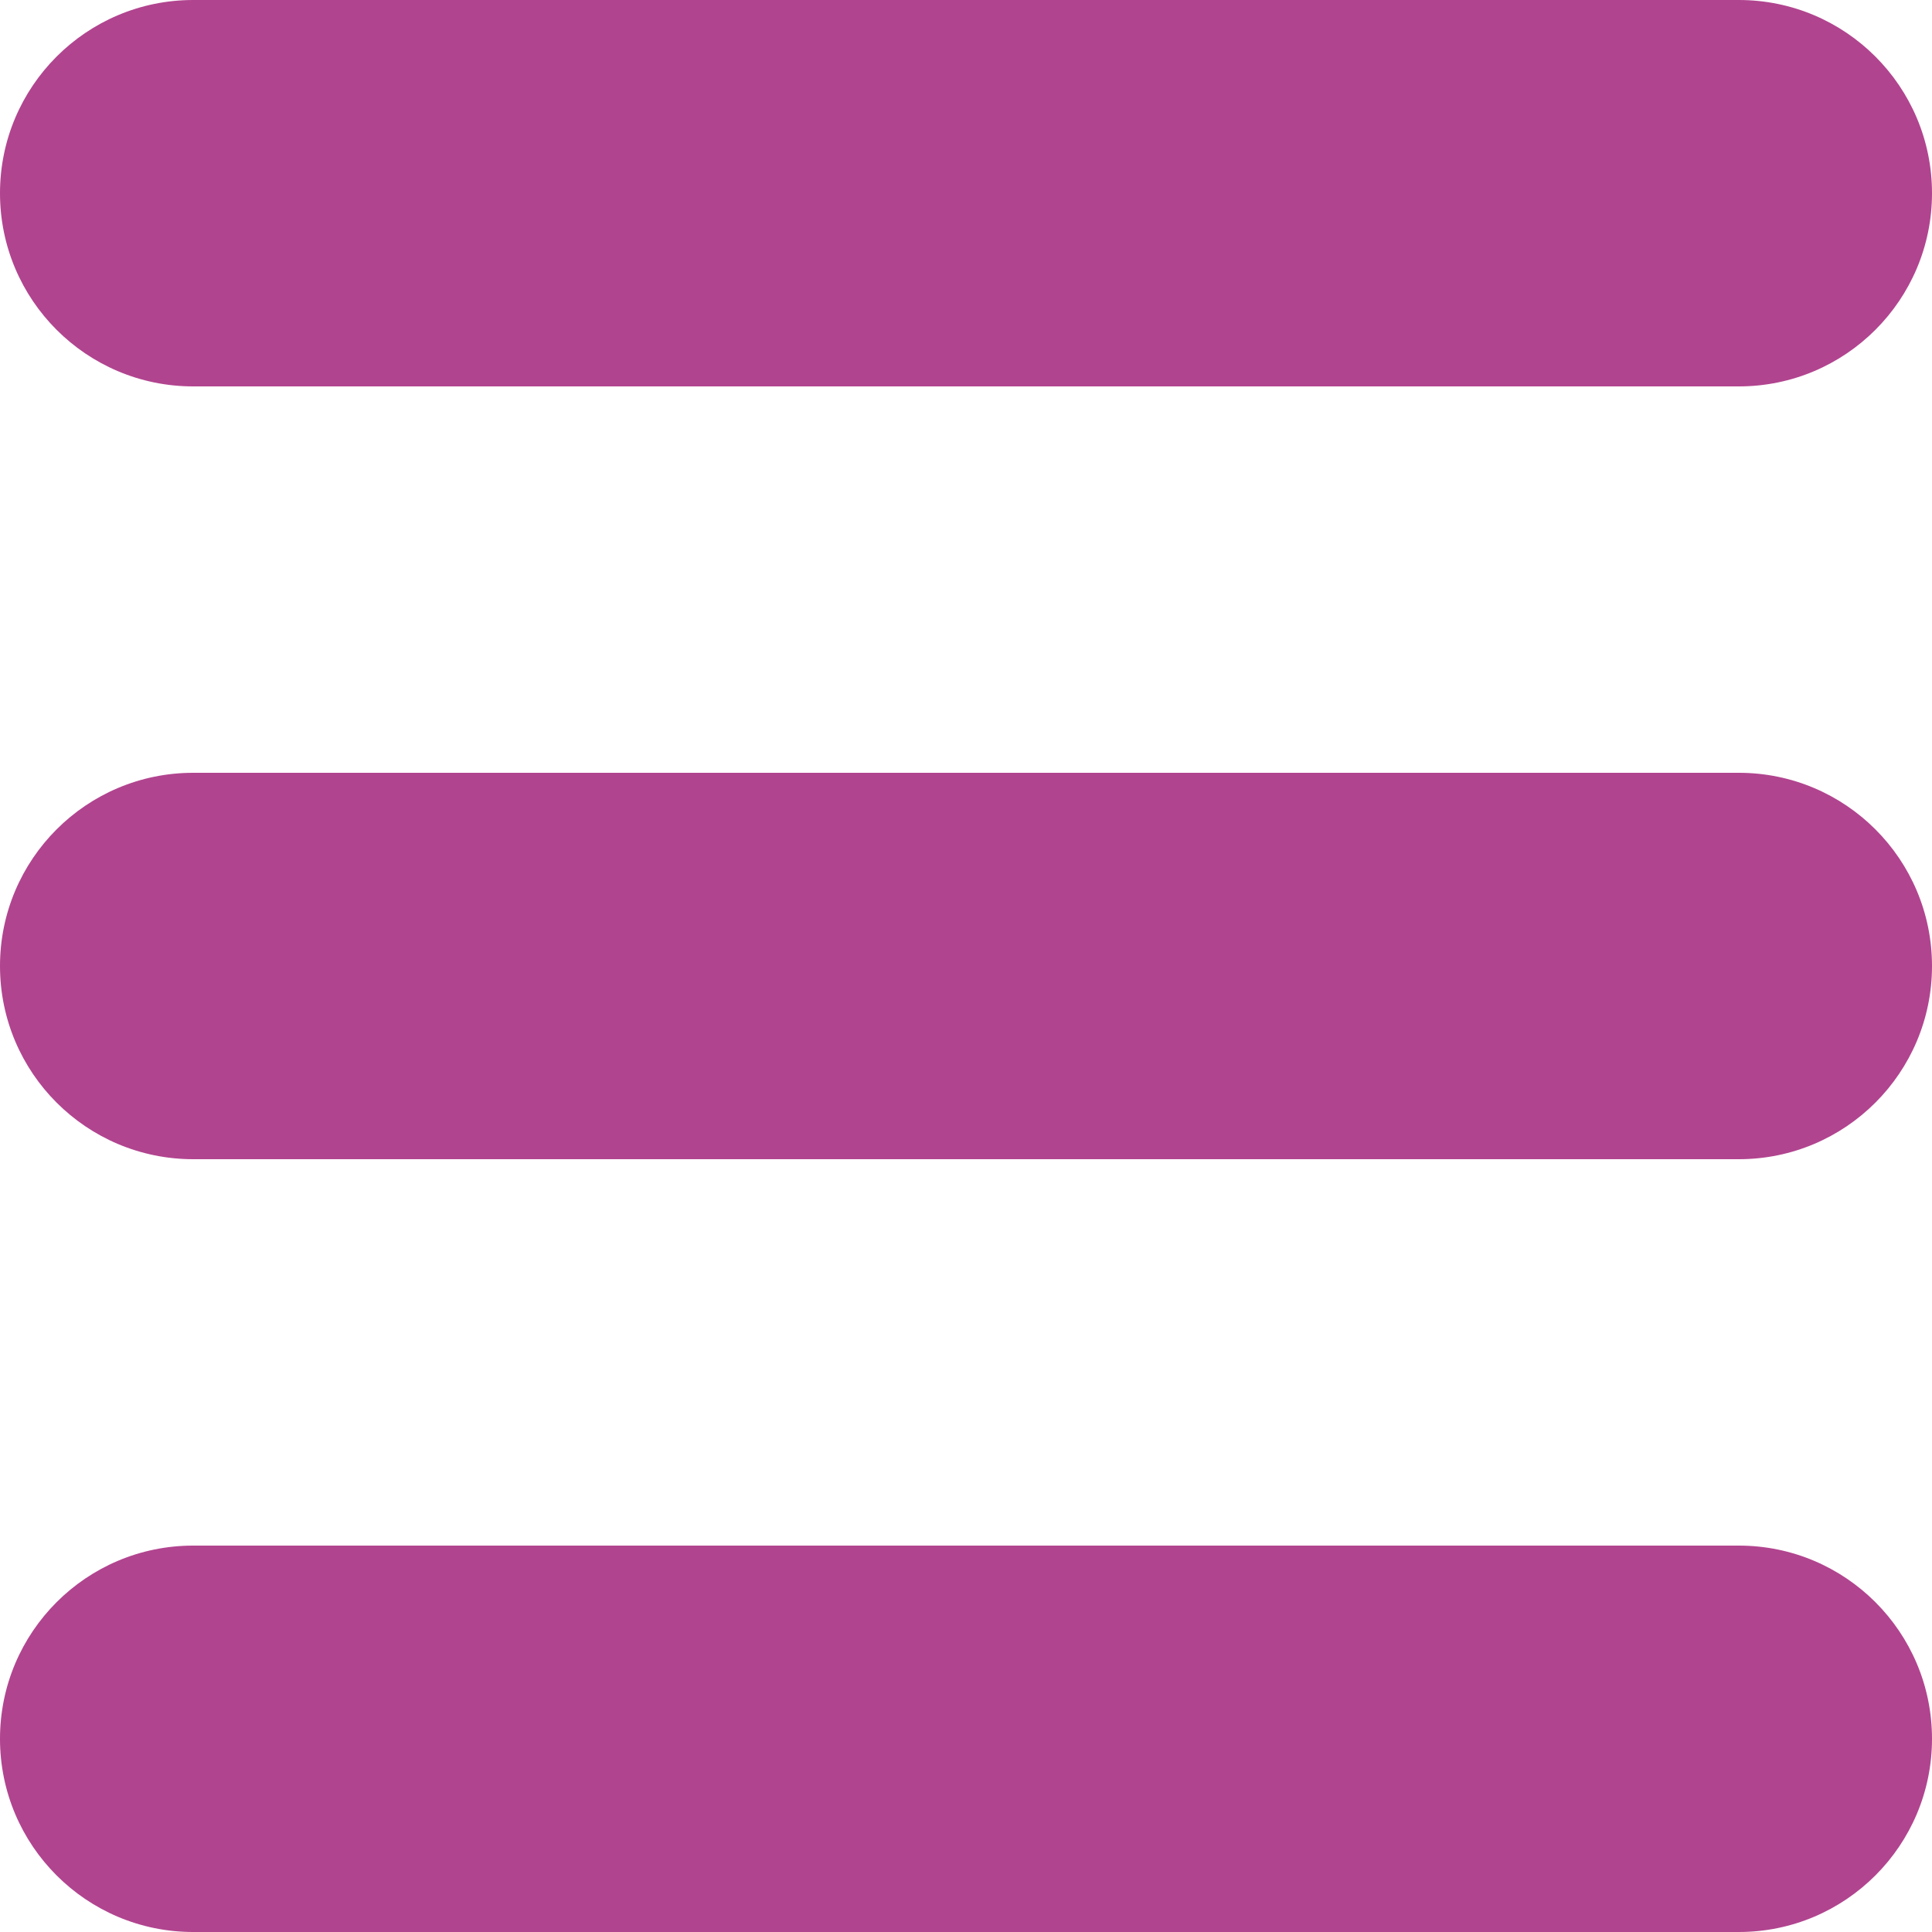<?xml version="1.0" encoding="utf-8"?>
<!-- Generator: Adobe Illustrator 25.2.0, SVG Export Plug-In . SVG Version: 6.00 Build 0)  -->
<svg version="1.1" id="Capa_1" xmlns="http://www.w3.org/2000/svg" xmlns:xlink="http://www.w3.org/1999/xlink" x="0px" y="0px"
	 viewBox="0 0 612 612" style="enable-background:new 0 0 612 612;" xml:space="preserve">
<style type="text/css">
	.st0{fill:#B1448F;}
</style>
<g>
	<g>
		<g id="_x33__9_">
			<g>
				<path class="st0" d="M61.2,122.4h489.6c33.8,0,61.2-27.4,61.2-61.2S584.6,0,550.8,0H61.2C27.4,0,0,27.4,0,61.2
					S27.4,122.4,61.2,122.4z M550.8,244.8H61.2C27.4,244.8,0,272.2,0,306c0,33.8,27.4,61.2,61.2,61.2h489.6
					c33.8,0,61.2-27.4,61.2-61.2C612,272.2,584.6,244.8,550.8,244.8z M550.8,489.6H61.2C27.4,489.6,0,517,0,550.8S27.4,612,61.2,612
					h489.6c33.8,0,61.2-27.4,61.2-61.2S584.6,489.6,550.8,489.6z"/>
			</g>
		</g>
	</g>
</g>
</svg>
